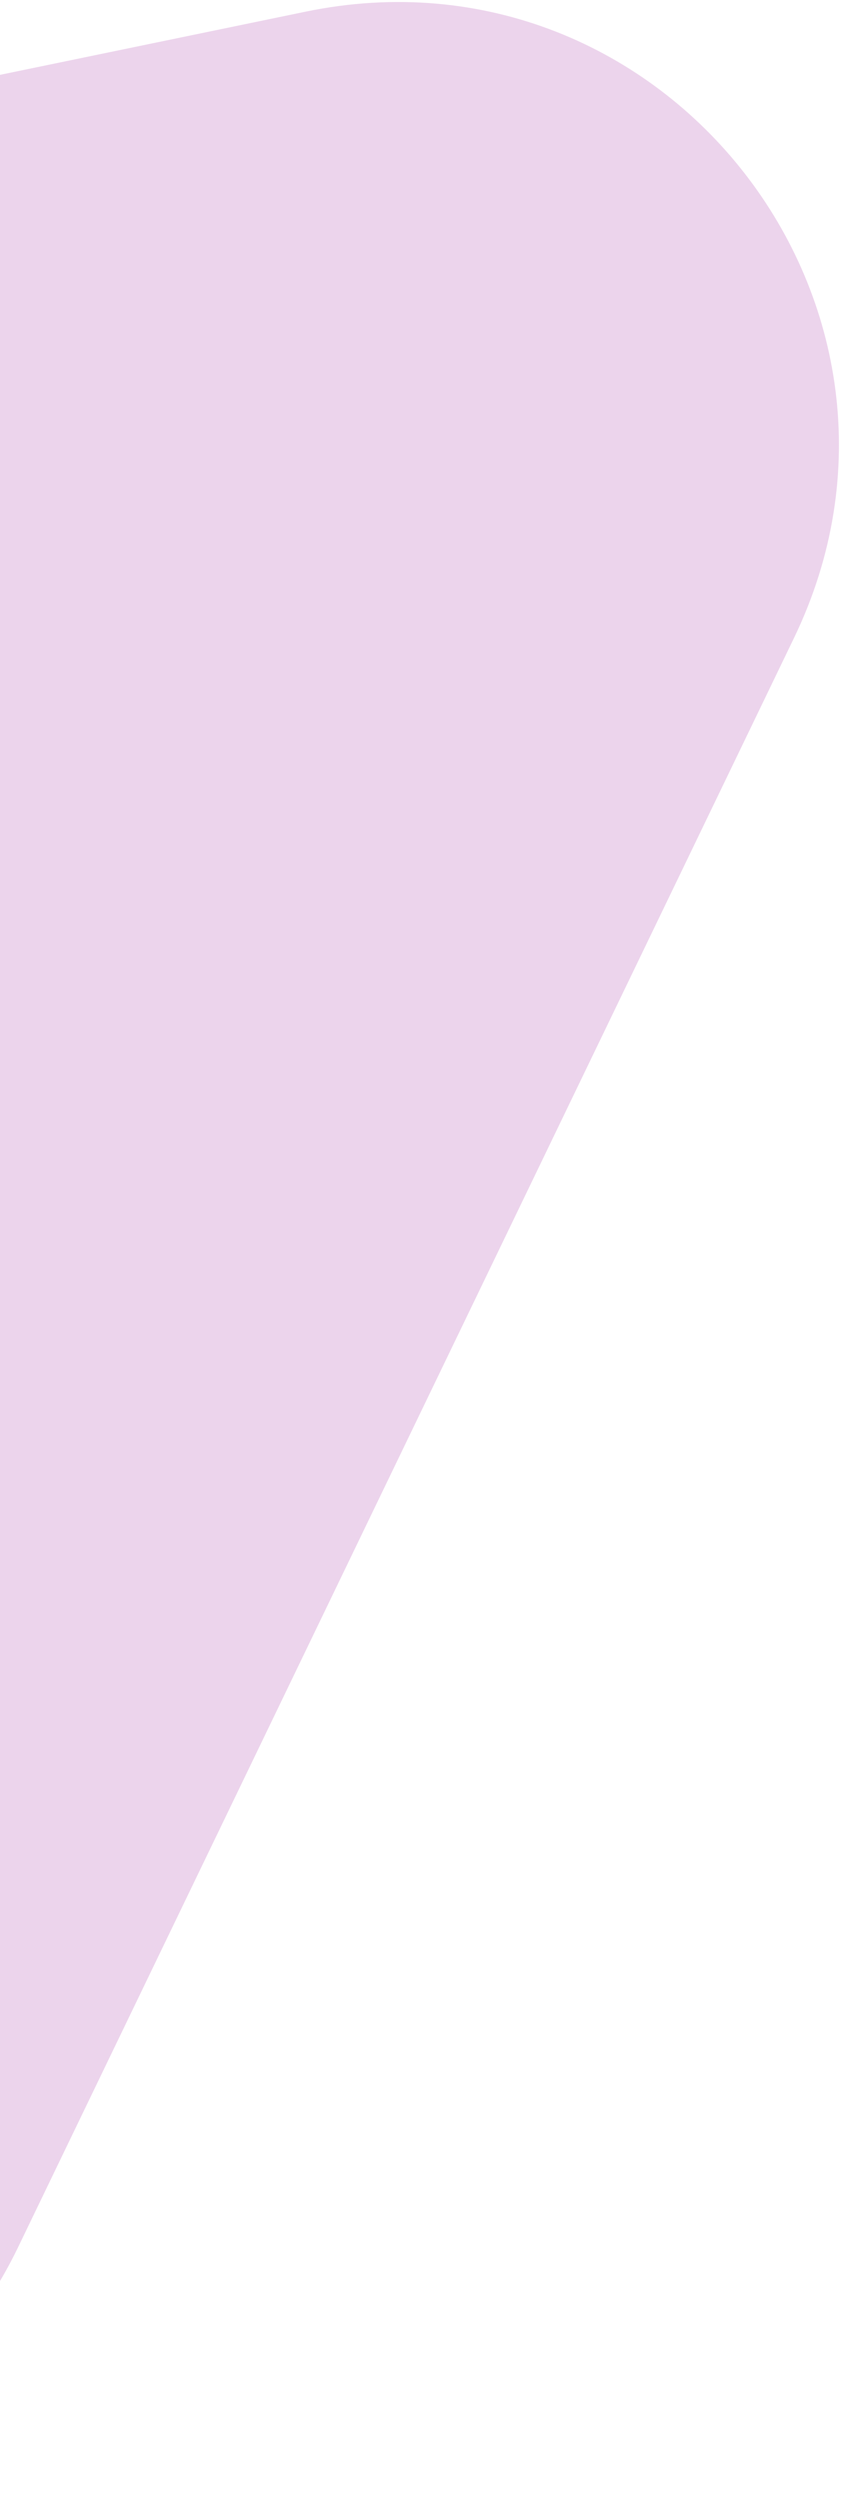 <svg width="133" height="395" viewBox="0 0 133 395" fill="none" xmlns="http://www.w3.org/2000/svg">
<path d="M2.857 355.079C-17.177 396.591 -71.168 407.746 -106.011 377.57L-319.43 192.746C-363.275 154.775 -344.569 83.013 -287.767 71.278L48.357 1.837C105.159 -9.898 150.772 48.577 125.563 100.813L2.857 355.079Z" fill="#8D008F" fill-opacity="0.17"/>
</svg>
